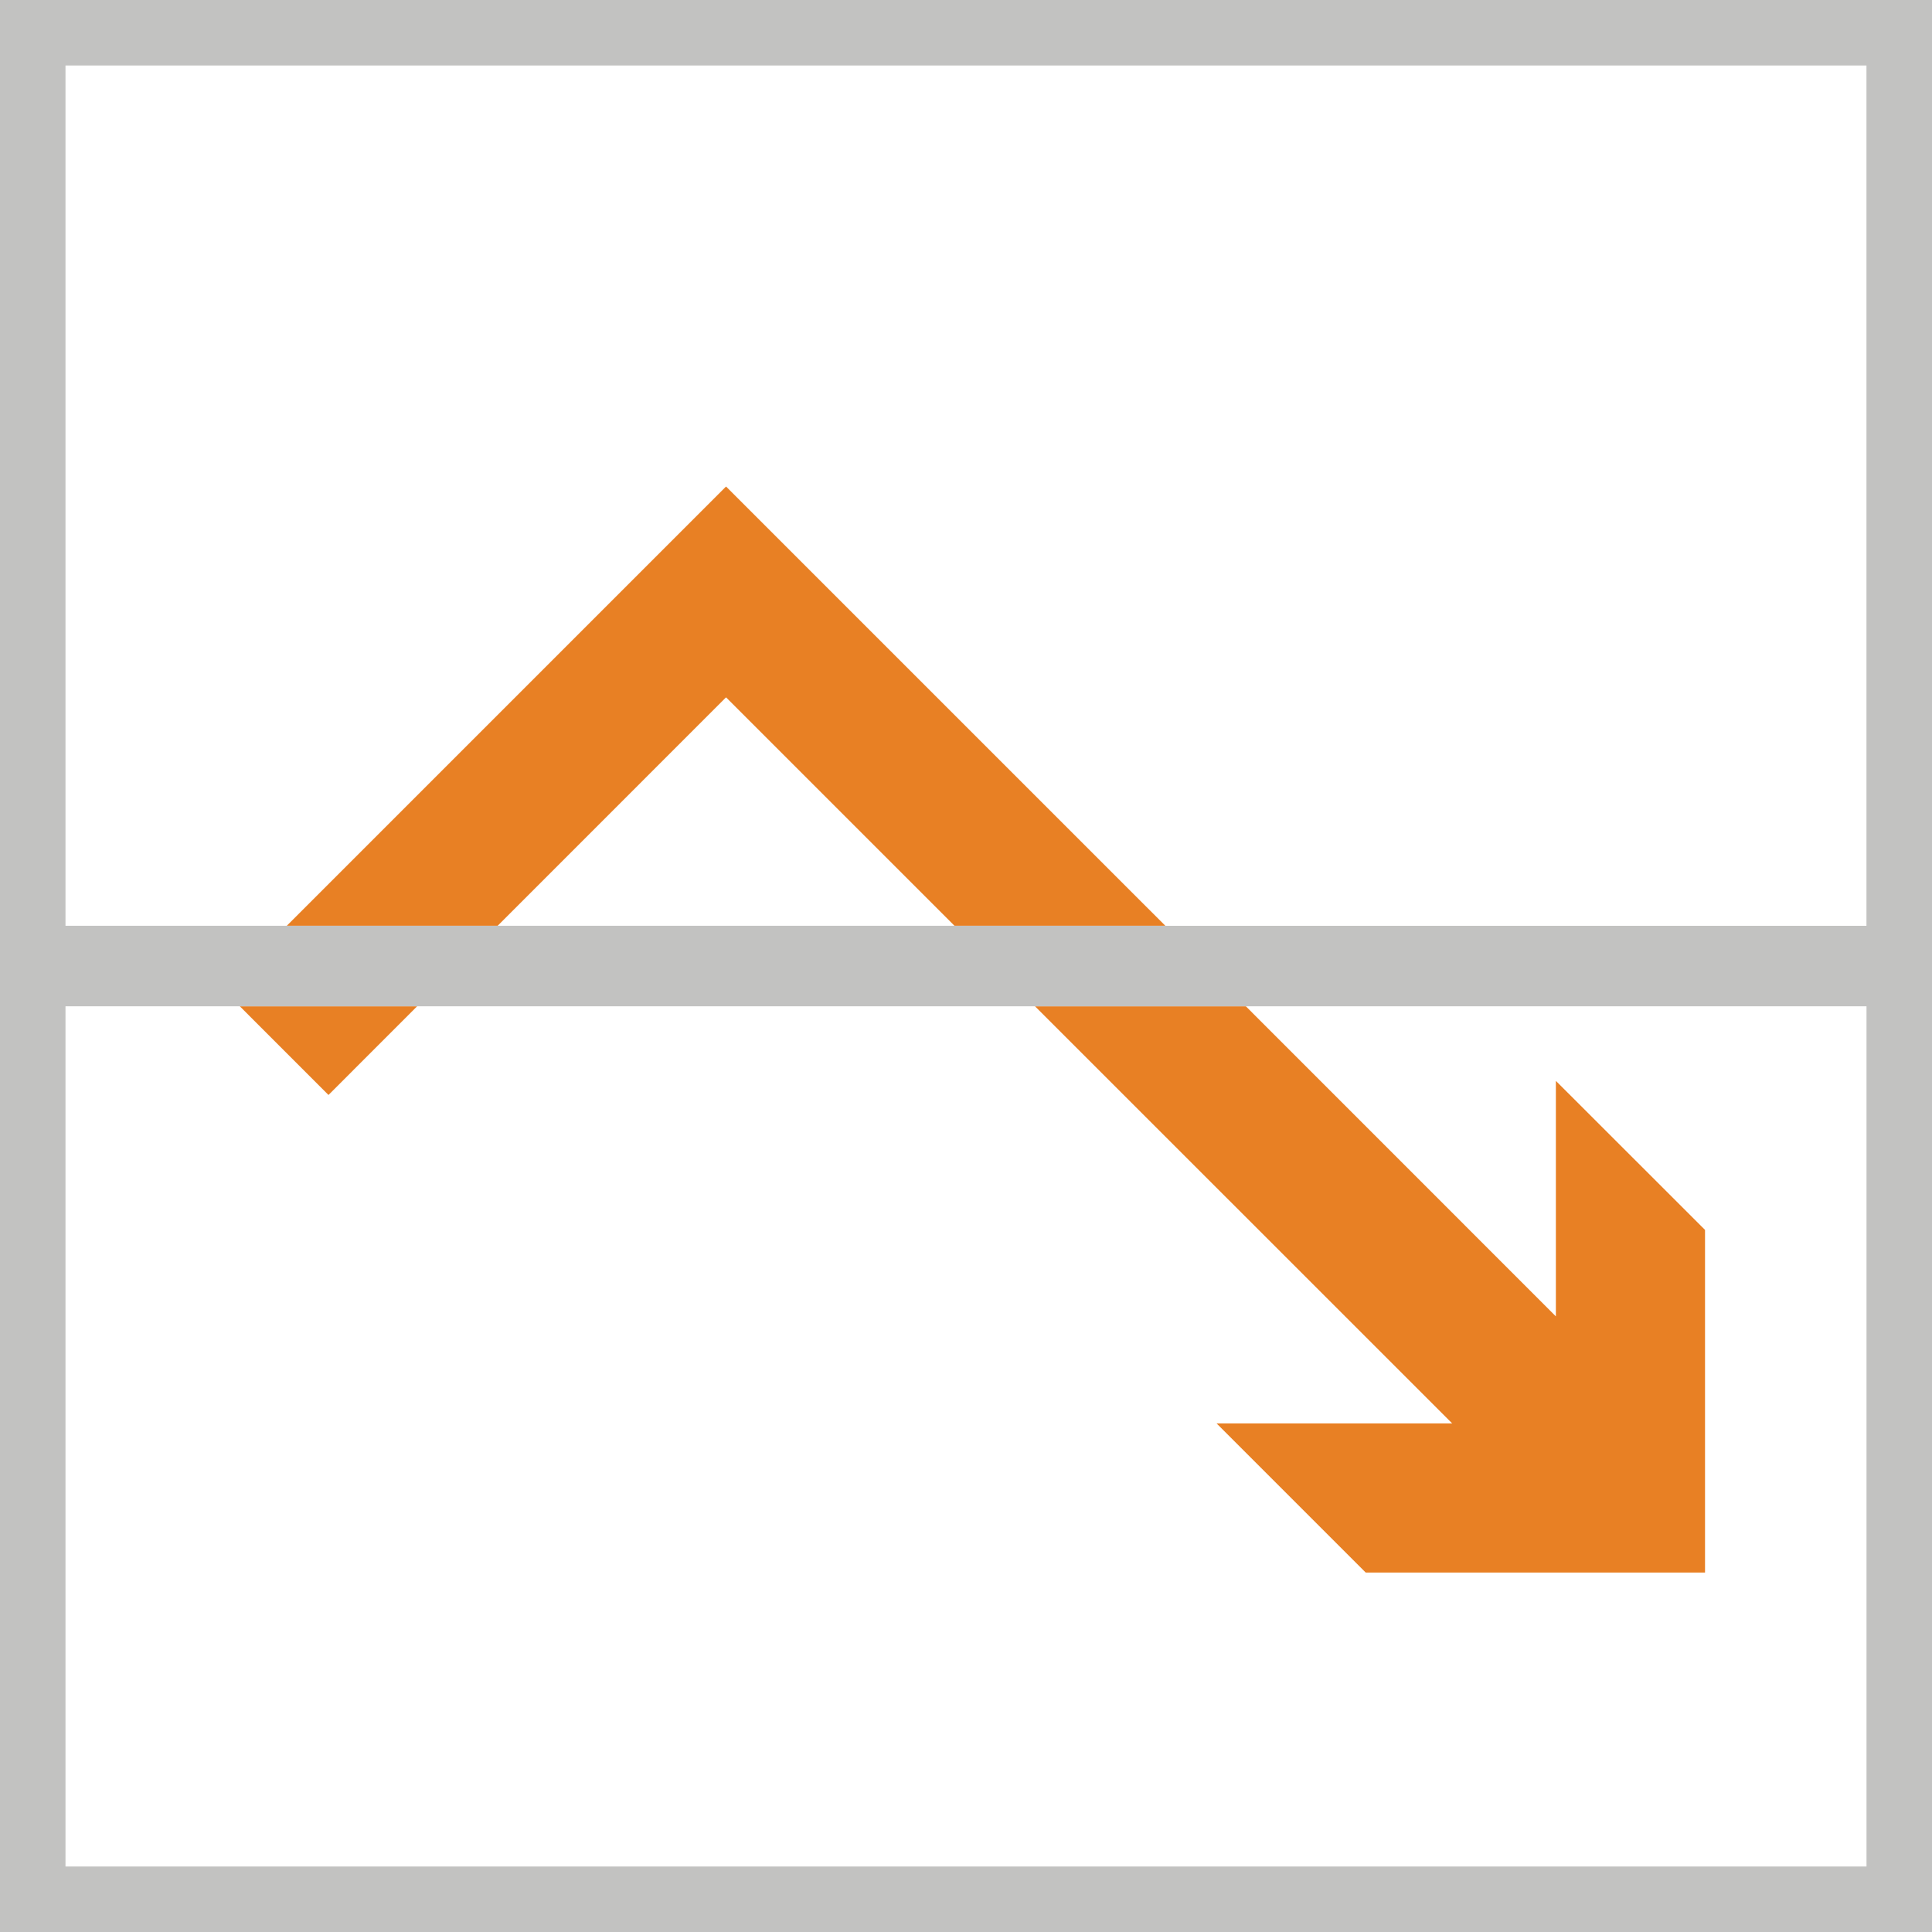 <?xml version="1.0" encoding="utf-8"?>
<!-- Generator: Adobe Illustrator 14.0.0, SVG Export Plug-In . SVG Version: 6.00 Build 43363)  -->
<!DOCTYPE svg PUBLIC "-//W3C//DTD SVG 1.1//EN" "http://www.w3.org/Graphics/SVG/1.1/DTD/svg11.dtd">
<svg version="1.1" id="Layer_1" xmlns="http://www.w3.org/2000/svg" xmlns:xlink="http://www.w3.org/1999/xlink" x="0px" y="0px"
	 width="50px" height="50px" viewBox="0 0 50 50" enable-background="new 0 0 50 50" xml:space="preserve">
<g>
	<g>
		<polygon fill="#E88024" points="8.501,28.338 10.795,26.043 6.207,26.043 		"/>
		<polygon fill="#E88024" points="40.266,27.973 40.266,34.068 32.243,26.043 26.786,26.043 37.583,36.838 31.485,36.838 
			35.344,40.697 44.126,40.697 44.126,31.83 		"/>
		<polygon fill="#E88024" points="18.79,12.591 7.422,23.959 12.879,23.959 18.79,18.047 24.702,23.959 30.159,23.959 		"/>
	</g>
	<path fill="#C2C2C1" d="M0,0v20.717v3.243v2.083v3.855V50h50V26.043v-2.083V0H0z M48.305,48.305H1.695V29.898v-3.855h3.554h0.958
		h4.588h15.991h5.457h16.062V48.305z M30.159,23.959h-5.457H12.879H7.422H5.249H1.695v-3.243V1.695h46.609v22.265H30.159z"/>
</g>
</svg>
